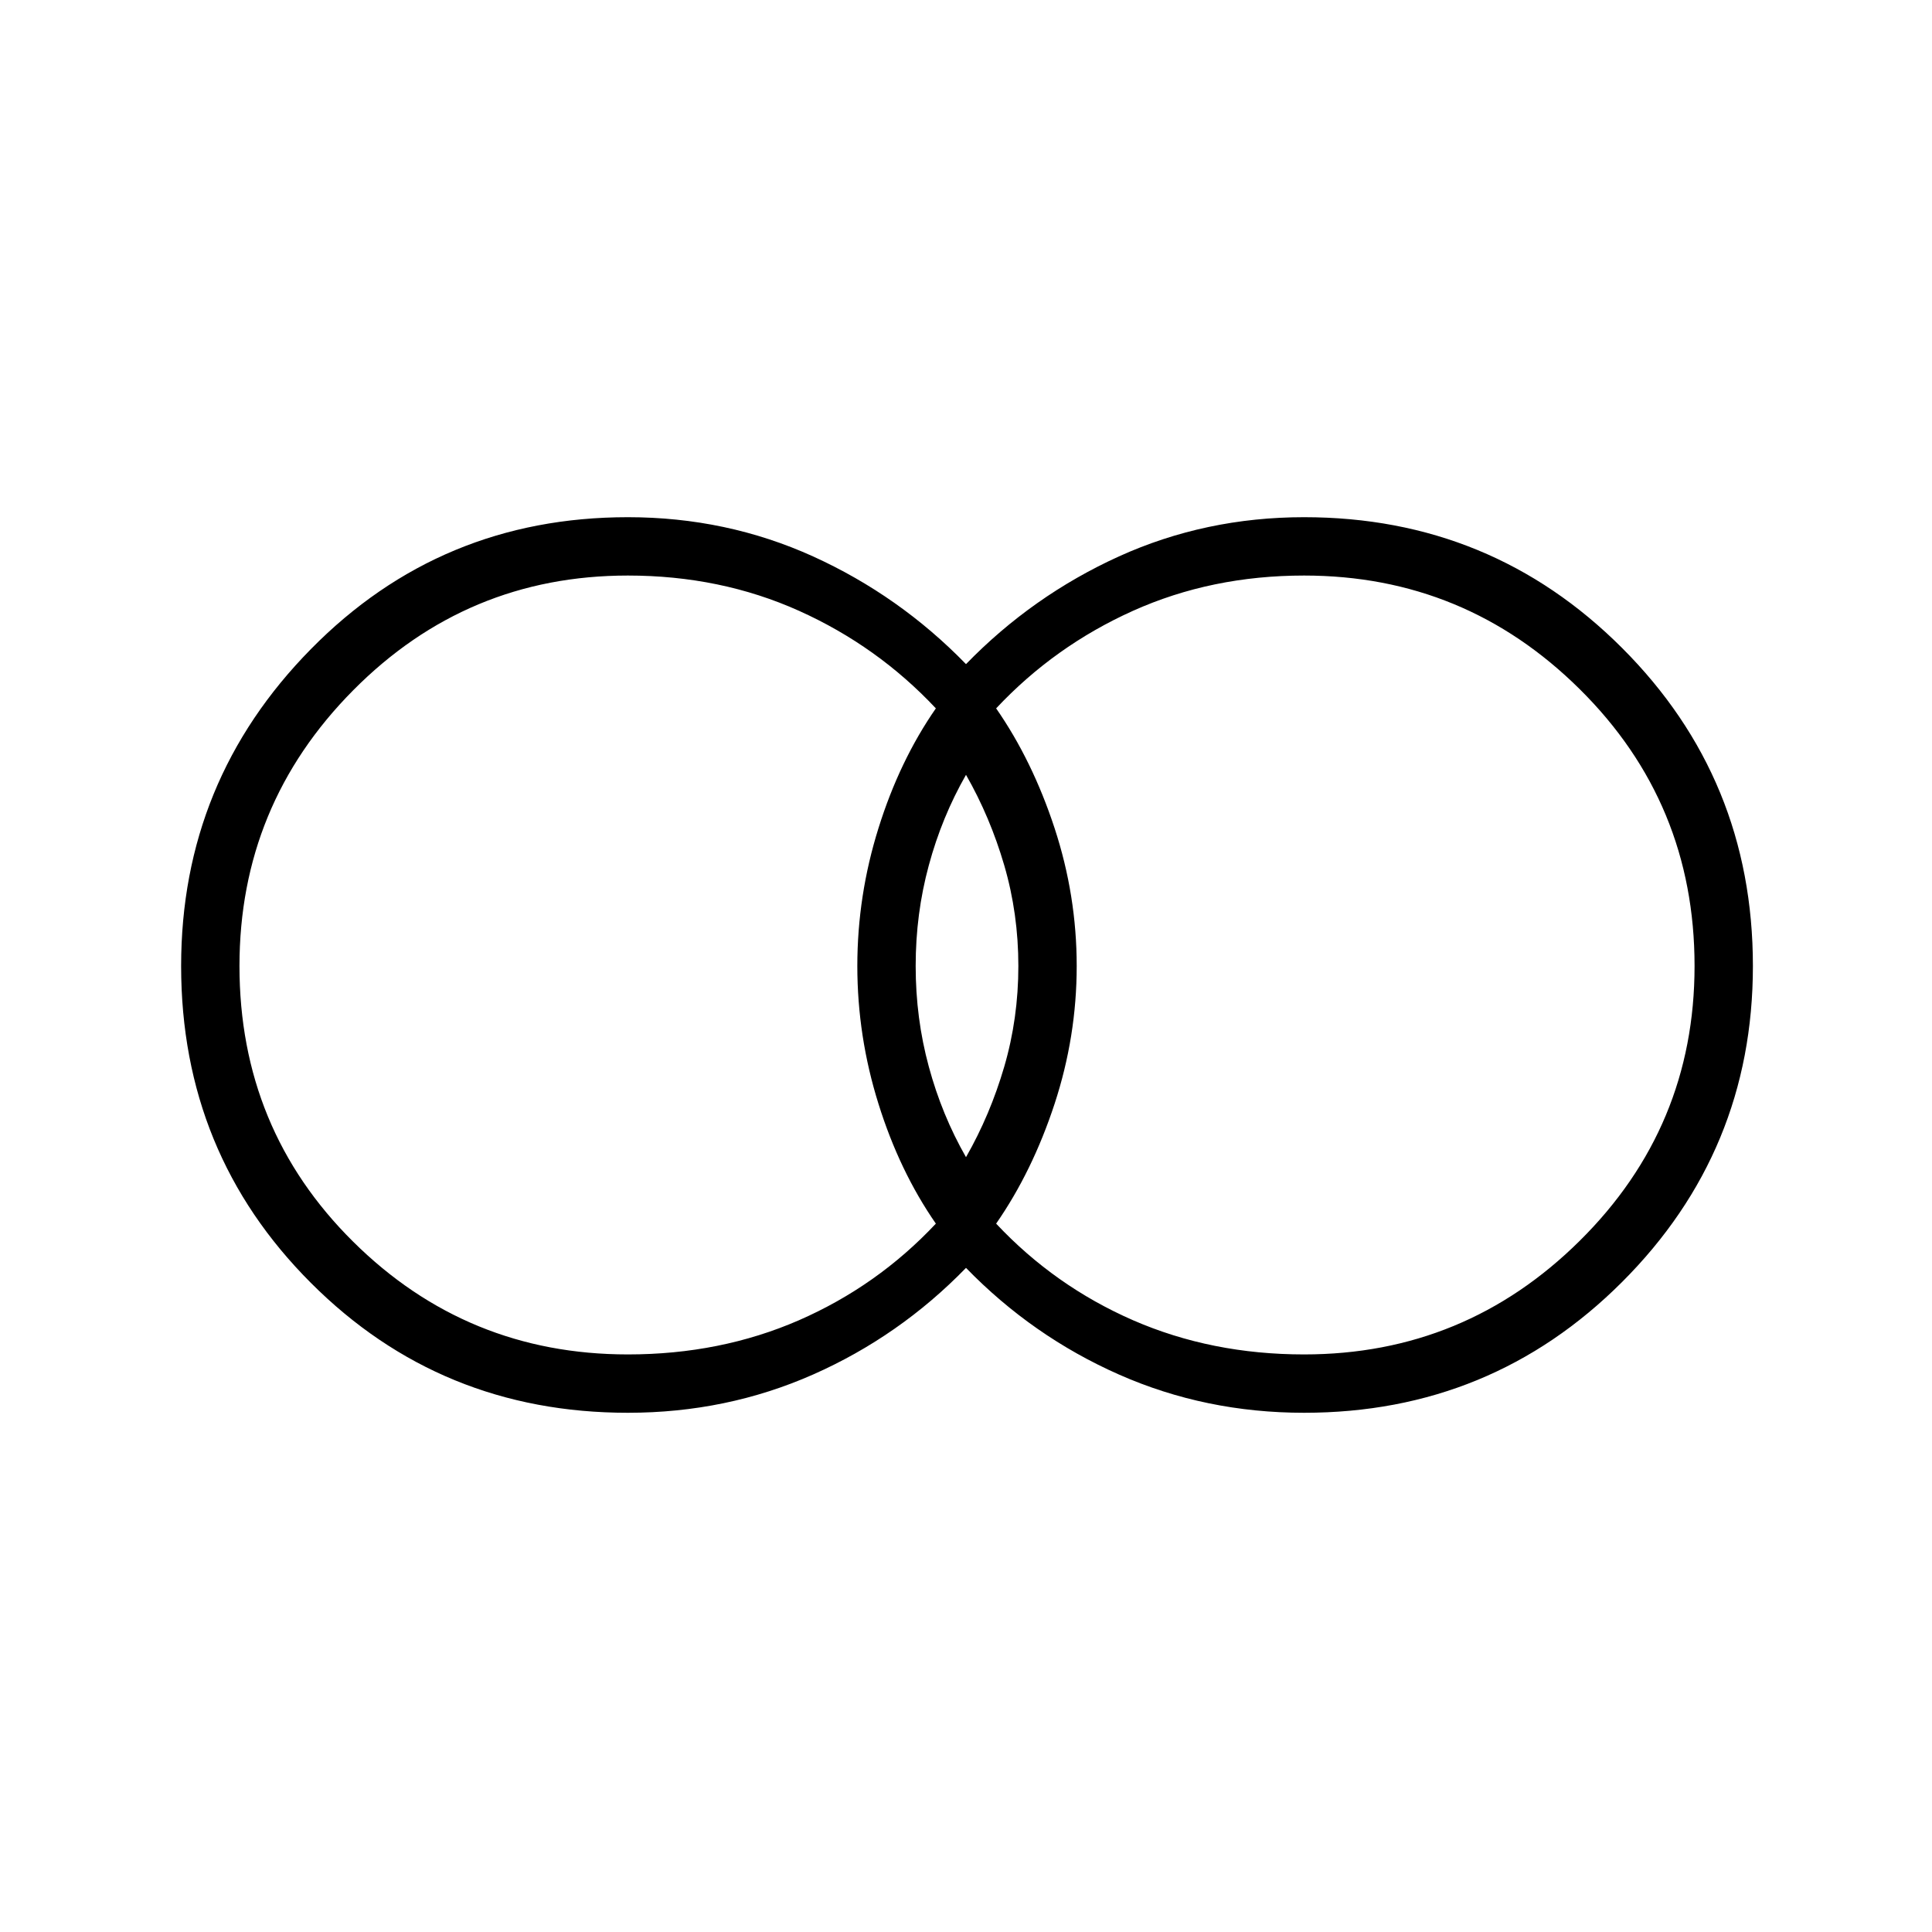<svg xmlns="http://www.w3.org/2000/svg" height="20" width="20"><path d="M13.5 14.021q1.667 0 2.854-1.177 1.188-1.177 1.188-2.844 0-1.688-1.188-2.865-1.187-1.177-2.854-1.177-.958 0-1.771.365-.812.365-1.417 1.01.376.542.605 1.24.229.698.229 1.427 0 .729-.229 1.427-.229.698-.605 1.24.605.645 1.417 1 .813.354 1.771.354ZM10 11.979q.25-.437.396-.937.146-.5.146-1.042t-.146-1.042q-.146-.5-.396-.937-.25.437-.385.937-.136.5-.136 1.042t.136 1.042q.135.5.385.937Zm-3.5 2.042q.958 0 1.771-.354.812-.355 1.417-1-.376-.542-.594-1.24-.219-.698-.219-1.427 0-.729.219-1.427.218-.698.594-1.24-.605-.645-1.417-1.01-.813-.365-1.771-.365-1.667 0-2.844 1.188Q2.479 8.333 2.479 10q0 1.688 1.177 2.854 1.177 1.167 2.844 1.167Zm0 .604q-1.938 0-3.281-1.344Q1.875 11.938 1.875 10q0-1.917 1.344-3.281Q4.562 5.354 6.5 5.354q1.021 0 1.917.406.895.407 1.583 1.115.688-.708 1.583-1.115.896-.406 1.917-.406 1.938 0 3.292 1.354Q18.146 8.062 18.146 10q0 1.917-1.354 3.271-1.354 1.354-3.292 1.354-1.021 0-1.917-.396-.895-.396-1.583-1.104-.688.708-1.583 1.104-.896.396-1.917.396Z"/></svg>